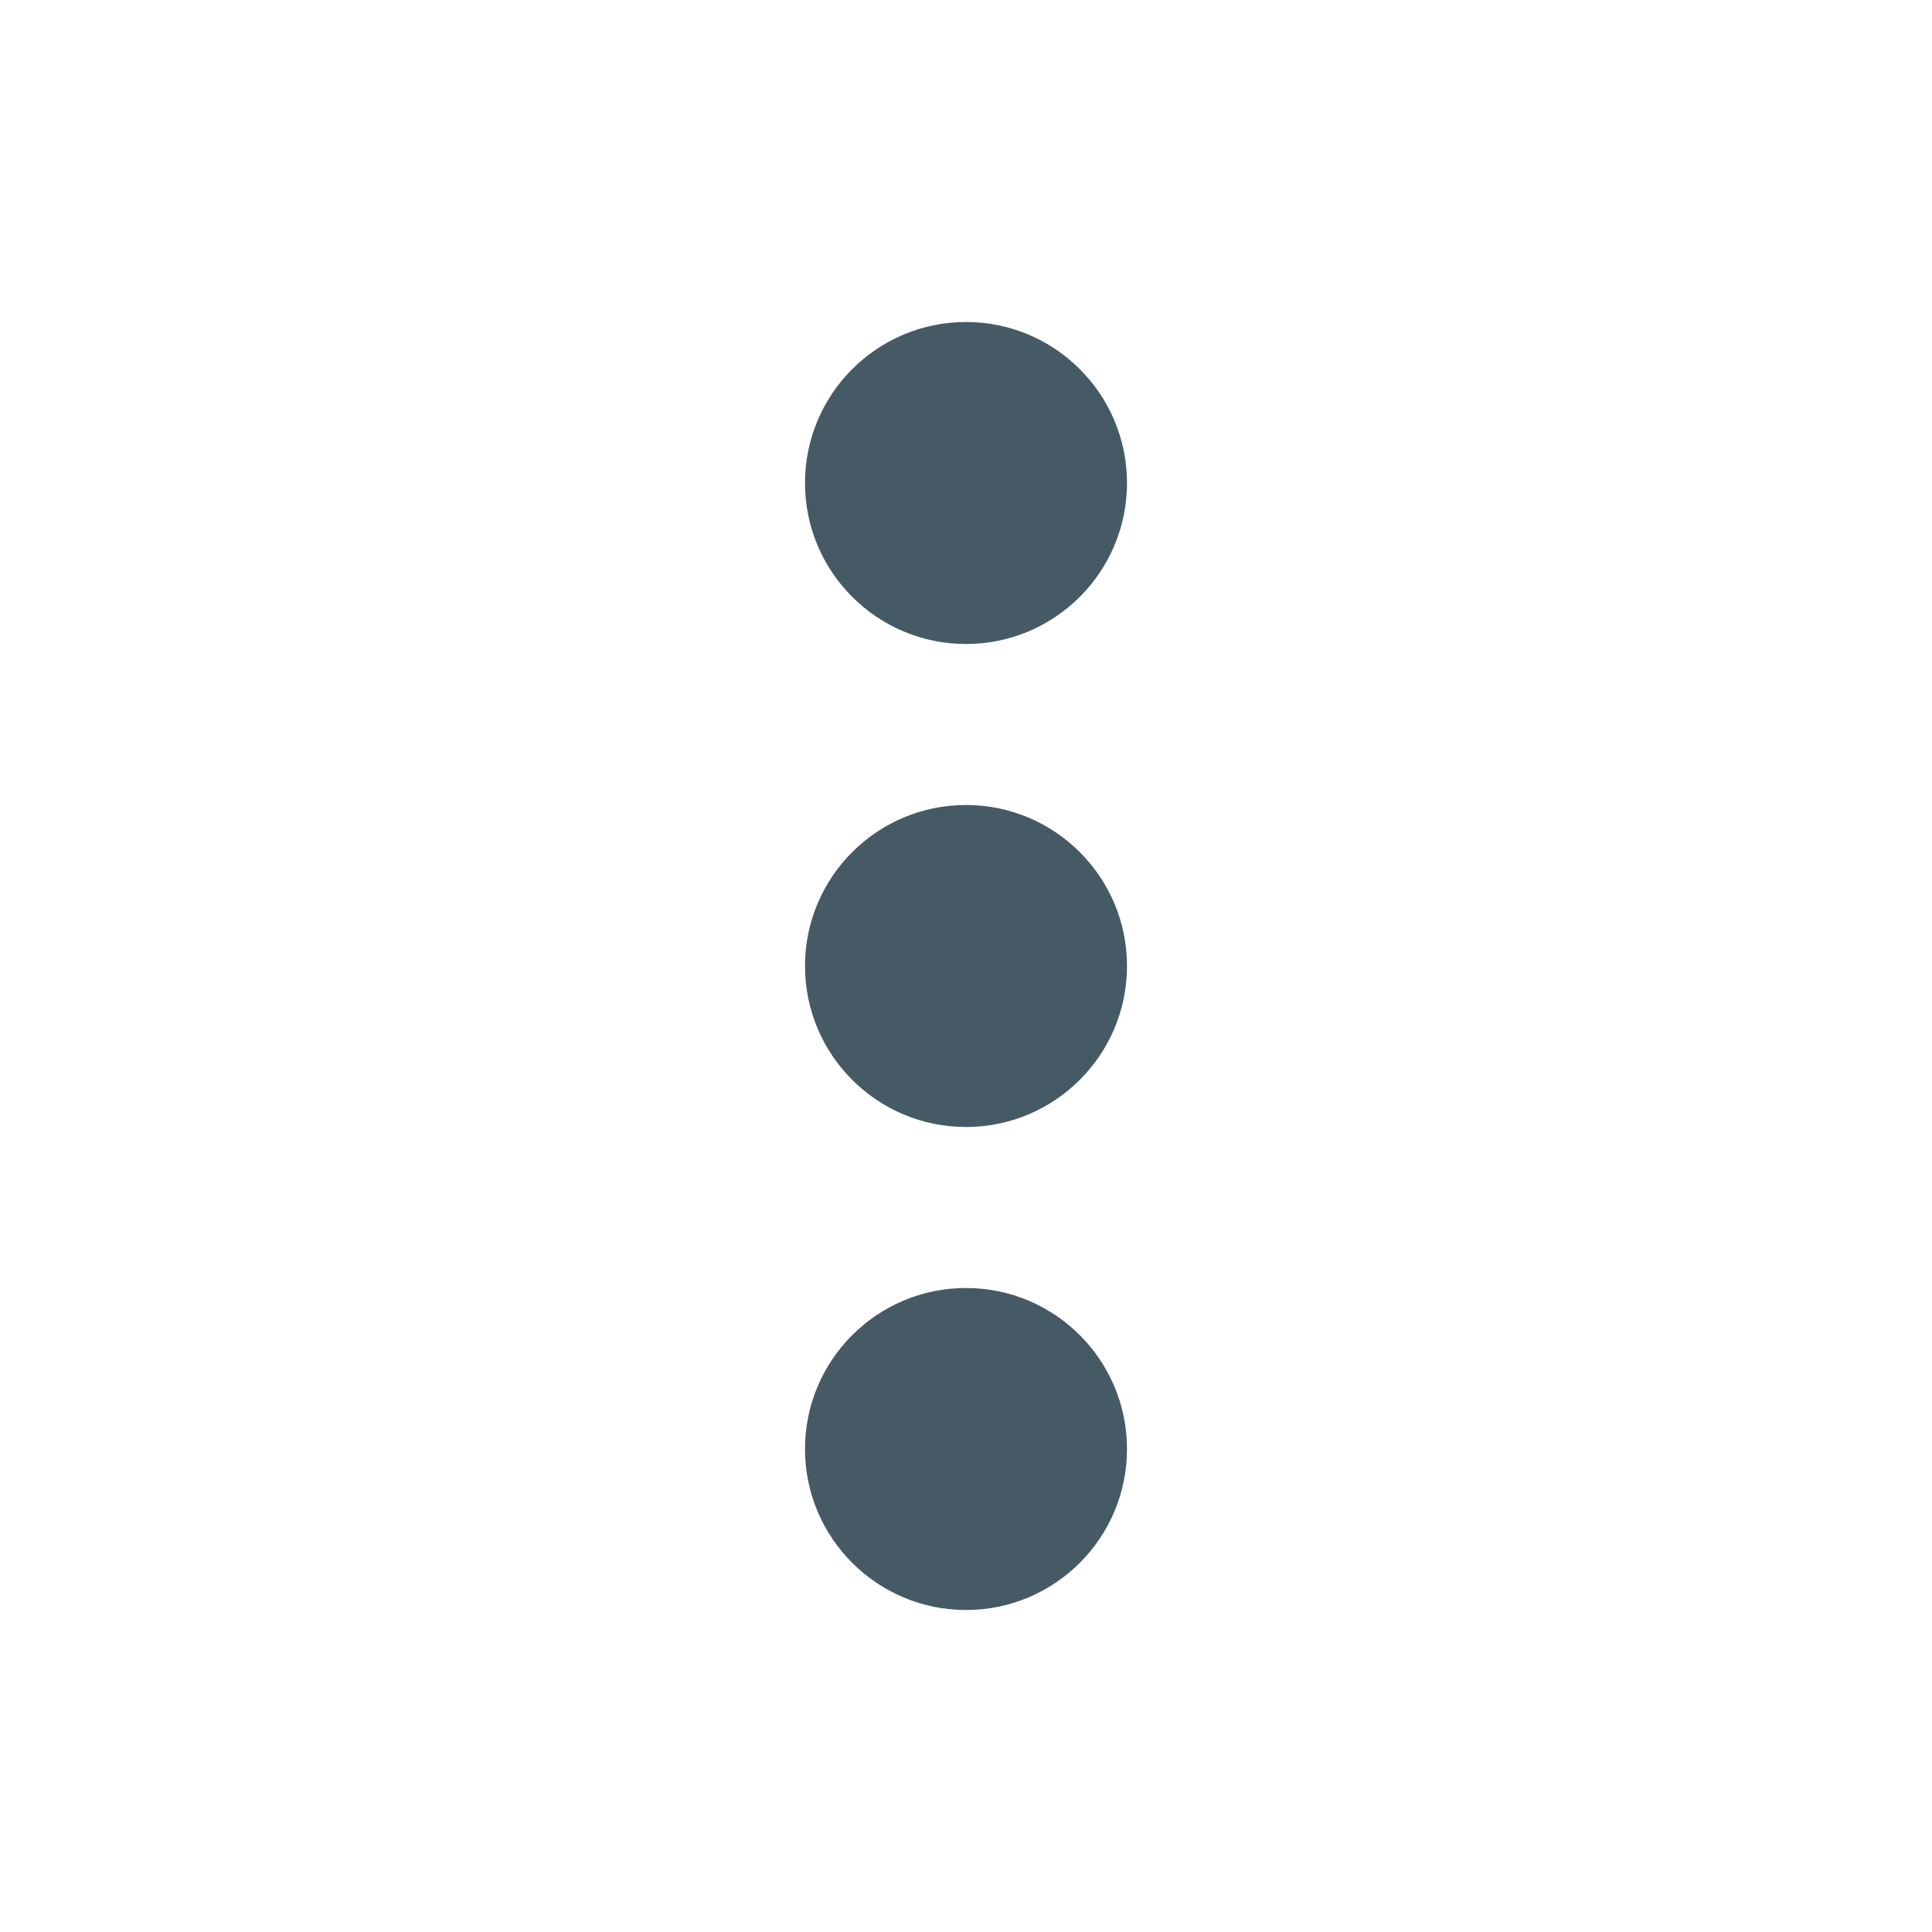 <svg xmlns="http://www.w3.org/2000/svg" xmlns:xlink="http://www.w3.org/1999/xlink" version="1.1"  x="0px" y="0px" width="32" height="32" viewBox="0 0 24 24" style="enable-background:new 0 0 24 24;" xml:space="preserve" viewbox="0 0 32 32">

<path id="58185531_shock_x5F_color_grid" class="stshockcolor" d="M14,12c0,1.104-0.896,2-2,2c-1.104,0-2-0.896-2-2c0-1.104,0.896-2,2-2  C13.104,10,14,10.896,14,12z M12,16c-1.104,0-2,0.896-2,2s0.896,2,2,2c1.104,0,2-0.896,2-2S13.104,16,12,16z M12,4  c-1.104,0-2,0.896-2,2s0.896,2,2,2c1.104,0,2-0.896,2-2S13.104,4,12,4z" style="fill:#455A64;;" data-st="fill:#455A64;;"></path>
</svg>
